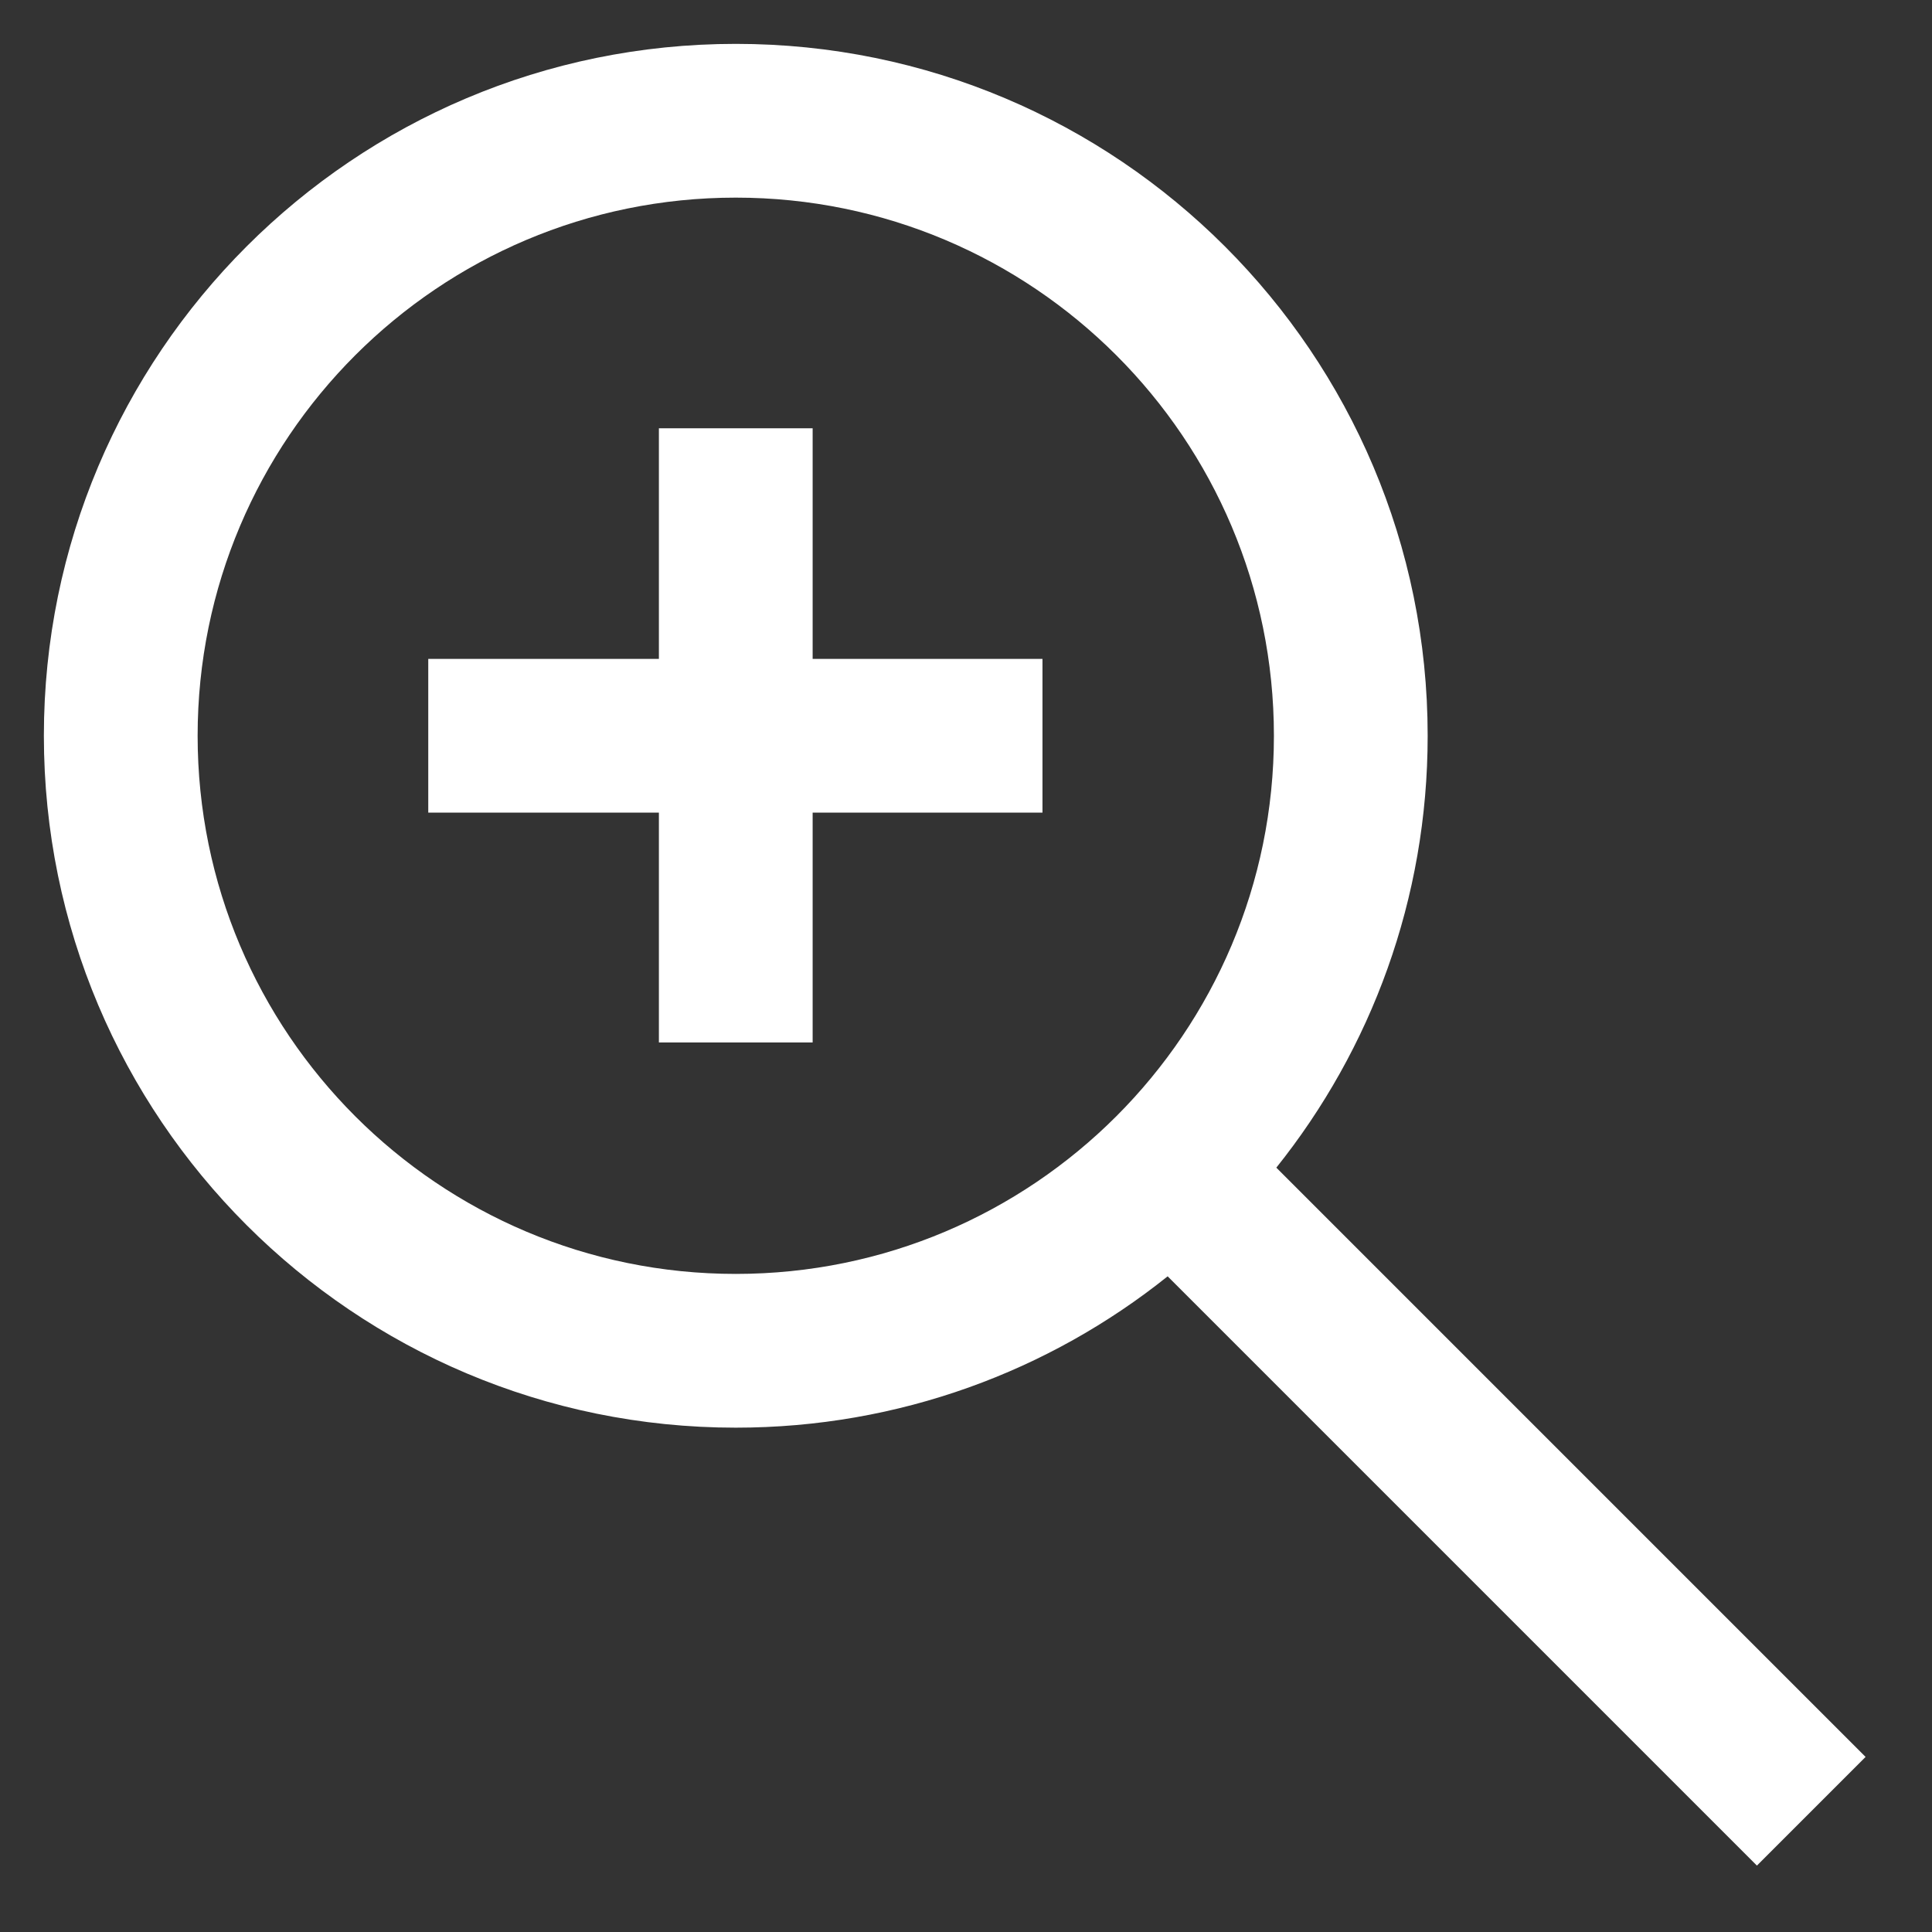 <svg width="24" height="24" viewBox="0 0 24 24" fill="none" xmlns="http://www.w3.org/2000/svg">
<rect x="0" y="0" width="24" height="24" fill="#333333" stroke="none"/>
<path fill-rule="evenodd" clip-rule="evenodd" d="M2.455 9.14C2.455 5.448 5.448 2.455 9.14 2.455C12.832 2.455 15.825 5.448 15.825 9.14C15.825 12.832 12.832 15.825 9.14 15.825C5.448 15.825 2.455 12.832 2.455 9.14ZM9.14 0.545C4.393 0.545 0.545 4.393 0.545 9.14C0.545 13.887 4.393 17.735 9.14 17.735C11.169 17.735 13.034 17.032 14.505 15.855L21.825 23.175L23.175 21.825L15.855 14.505C17.032 13.034 17.735 11.169 17.735 9.14C17.735 4.393 13.887 0.545 9.14 0.545ZM8.185 10.095H5.32V8.185H8.185V5.32H10.095V8.185H12.95V10.095H10.095V12.95H8.185V10.095Z" fill="white"/>
</svg>
